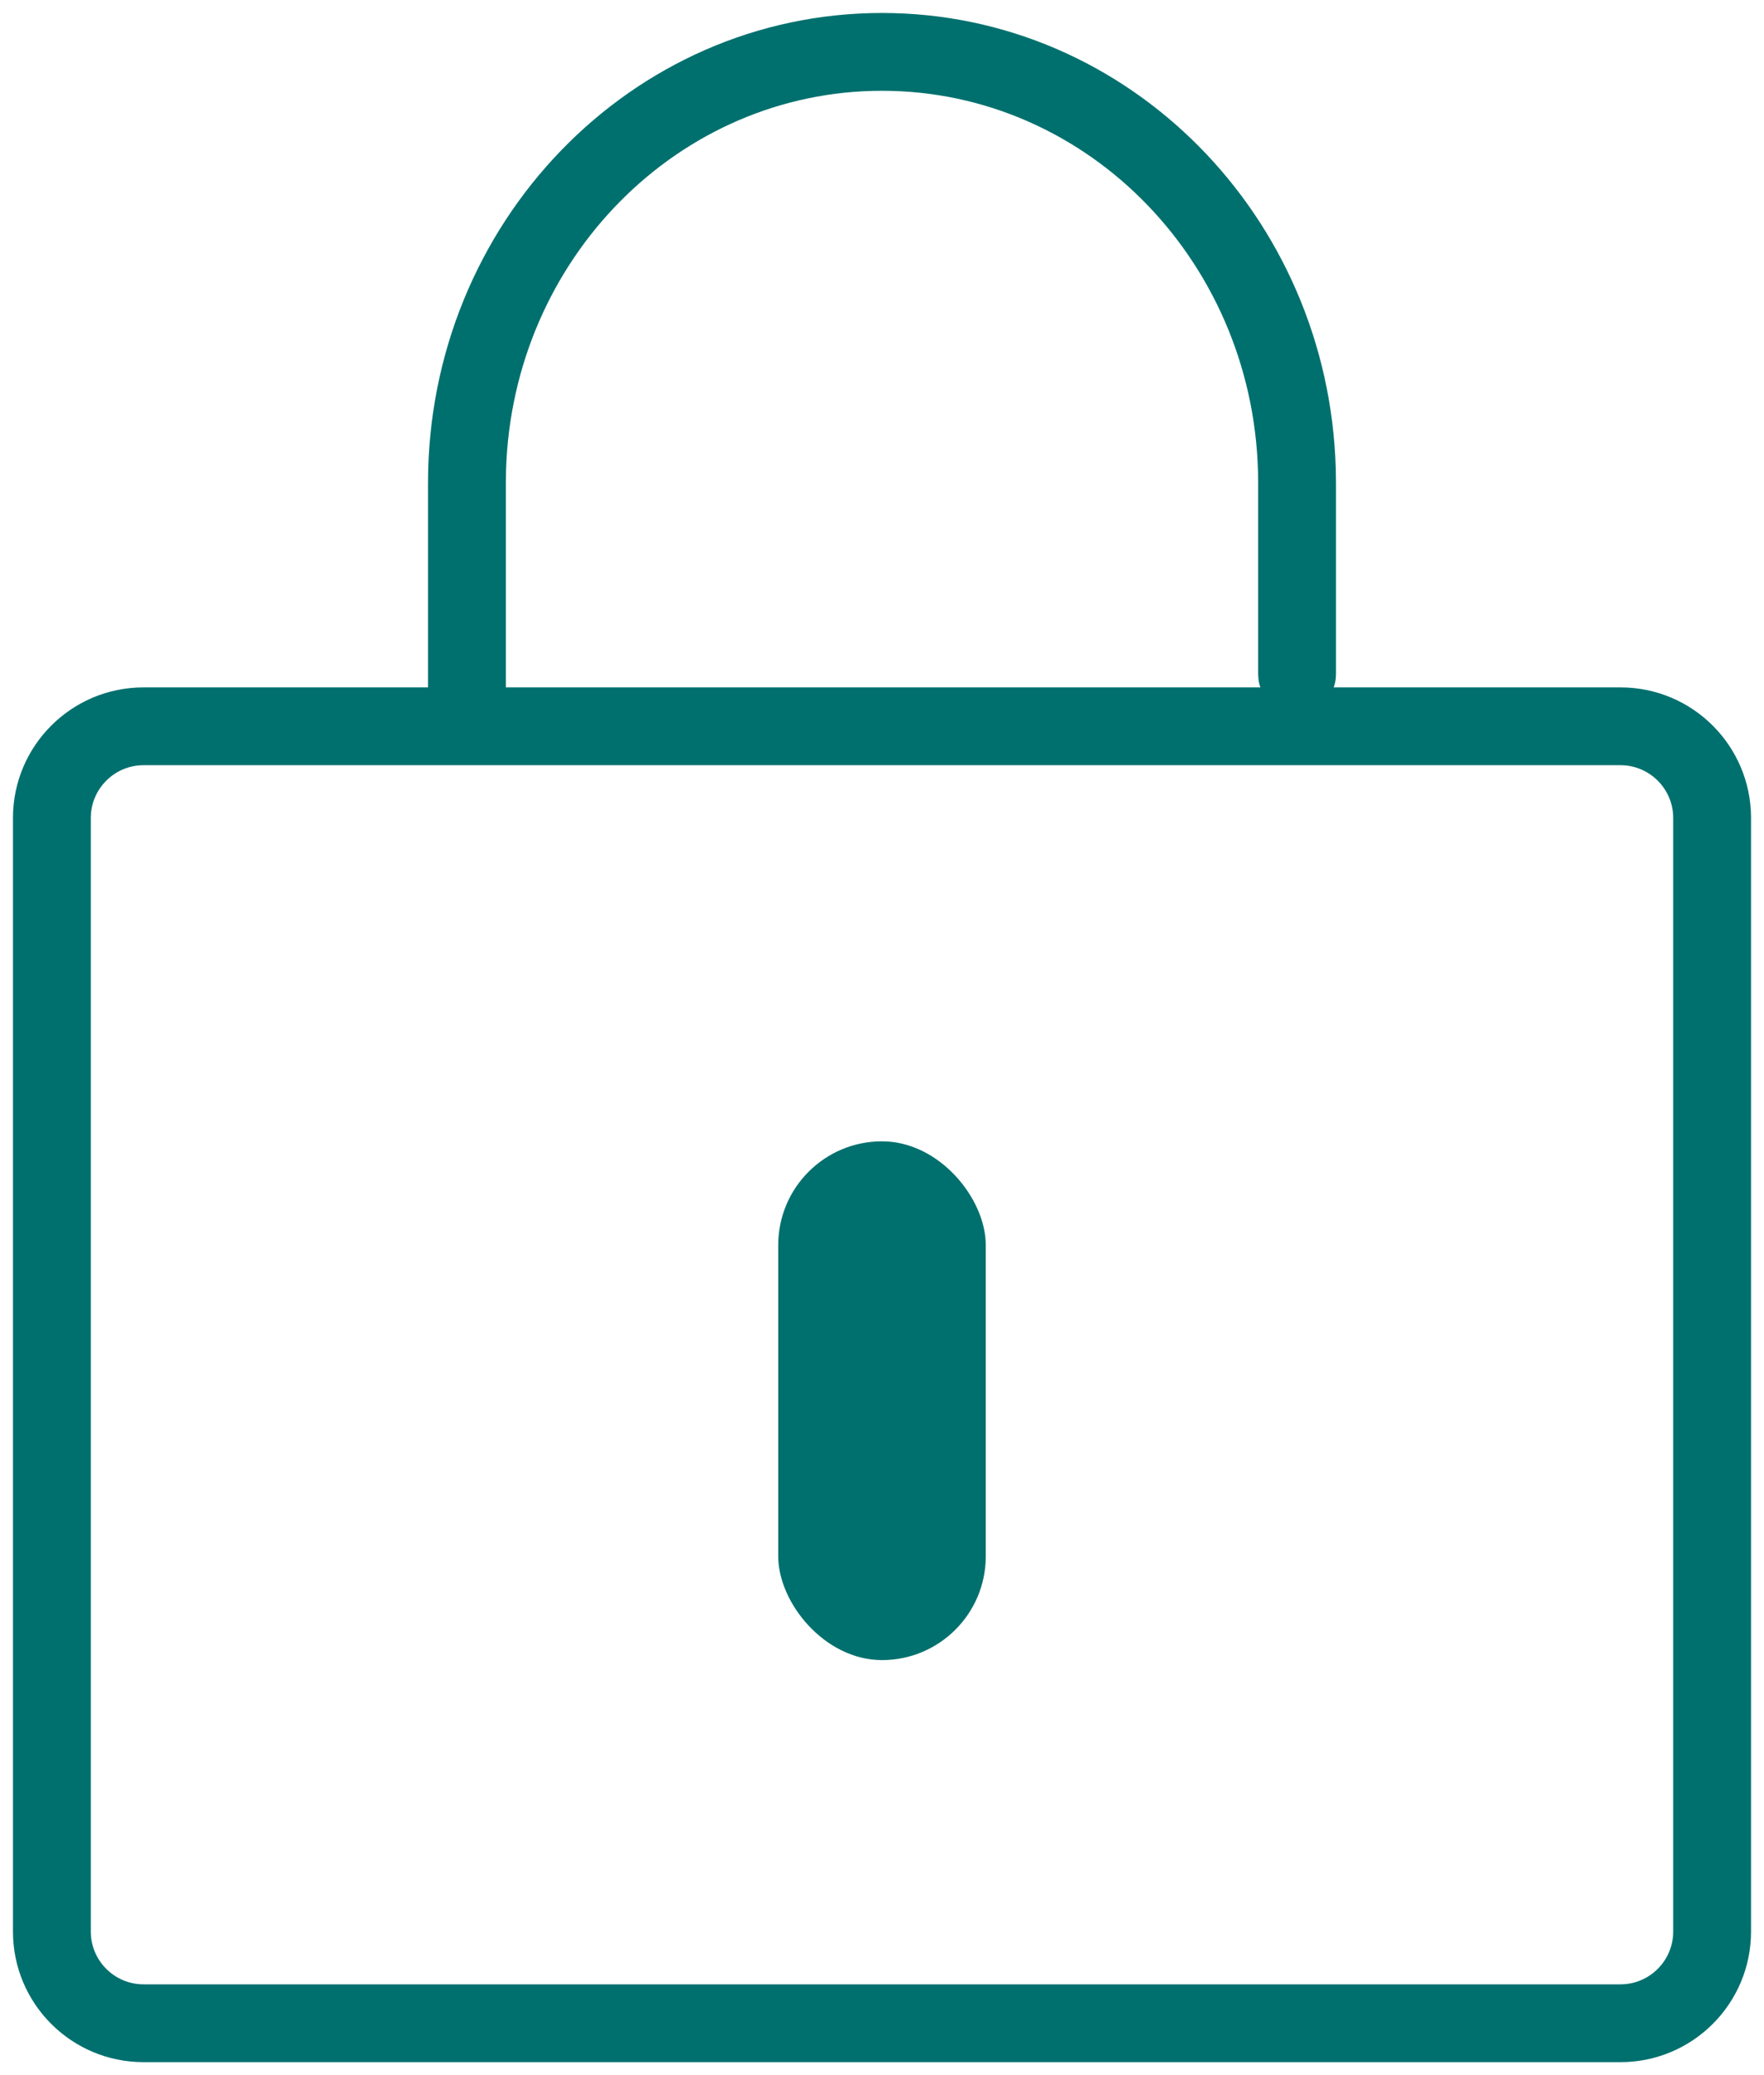<?xml version="1.0" encoding="UTF-8"?>
<svg width="34px" height="40px" viewBox="0 0 34 40" version="1.1" xmlns="http://www.w3.org/2000/svg" xmlns:xlink="http://www.w3.org/1999/xlink">
    <title>Icon/Lås stängt</title>
    <g id="Ikoner" stroke="none" stroke-width="1" fill="none" fill-rule="evenodd">
        <g id="Ikoner-40x40" transform="translate(-329, -1070)" fill="#00706E">
            <g id="Ikoner" transform="translate(105, 190)">
                <g id="Group" transform="translate(221, 880)">
                    <g id="Icon/Lås-stängt" transform="translate(3, 0)">
                        <path d="M17,0.25 C21.753,0.25 25.61,4.168 25.746,9.041 L25.75,9.308 L25.75,13 C25.75,13.414 25.414,13.75 25,13.75 C24.62,13.75 24.307,13.468 24.257,13.102 L24.25,13 L24.25,9.308 C24.25,5.127 20.998,1.75 17,1.75 C13.082,1.75 9.88,4.994 9.754,9.058 L9.75,9.308 L9.75,13.721 C9.75,14.135 9.414,14.471 9,14.471 C8.62,14.471 8.307,14.189 8.257,13.822 L8.25,13.721 L8.25,9.308 C8.25,4.311 12.161,0.25 17,0.25 Z" id="Path" fill-rule="nonzero"></path>
                        <path d="M31.233,13.25 L2.767,13.25 C1.377,13.25 0.25,14.377 0.25,15.767 L0.25,37.233 C0.25,38.623 1.377,39.75 2.767,39.75 L31.233,39.75 C32.623,39.75 33.75,38.623 33.75,37.233 L33.75,15.767 C33.75,14.377 32.623,13.25 31.233,13.25 Z M2.767,14.75 L31.233,14.75 C31.794,14.75 32.25,15.206 32.25,15.767 L32.25,37.233 C32.25,37.794 31.794,38.25 31.233,38.25 L2.767,38.25 C2.206,38.25 1.75,37.794 1.75,37.233 L1.75,15.767 C1.75,15.206 2.206,14.75 2.767,14.75 Z" id="Rectangle" fill-rule="nonzero"></path>
                        <g id="Group-4" transform="translate(15, 22)">
                            <rect id="Rectangle" x="0" y="0" width="4" height="10" rx="2"></rect>
                        </g>
                    </g>
                </g>
            </g>
        </g>
    </g>
</svg>